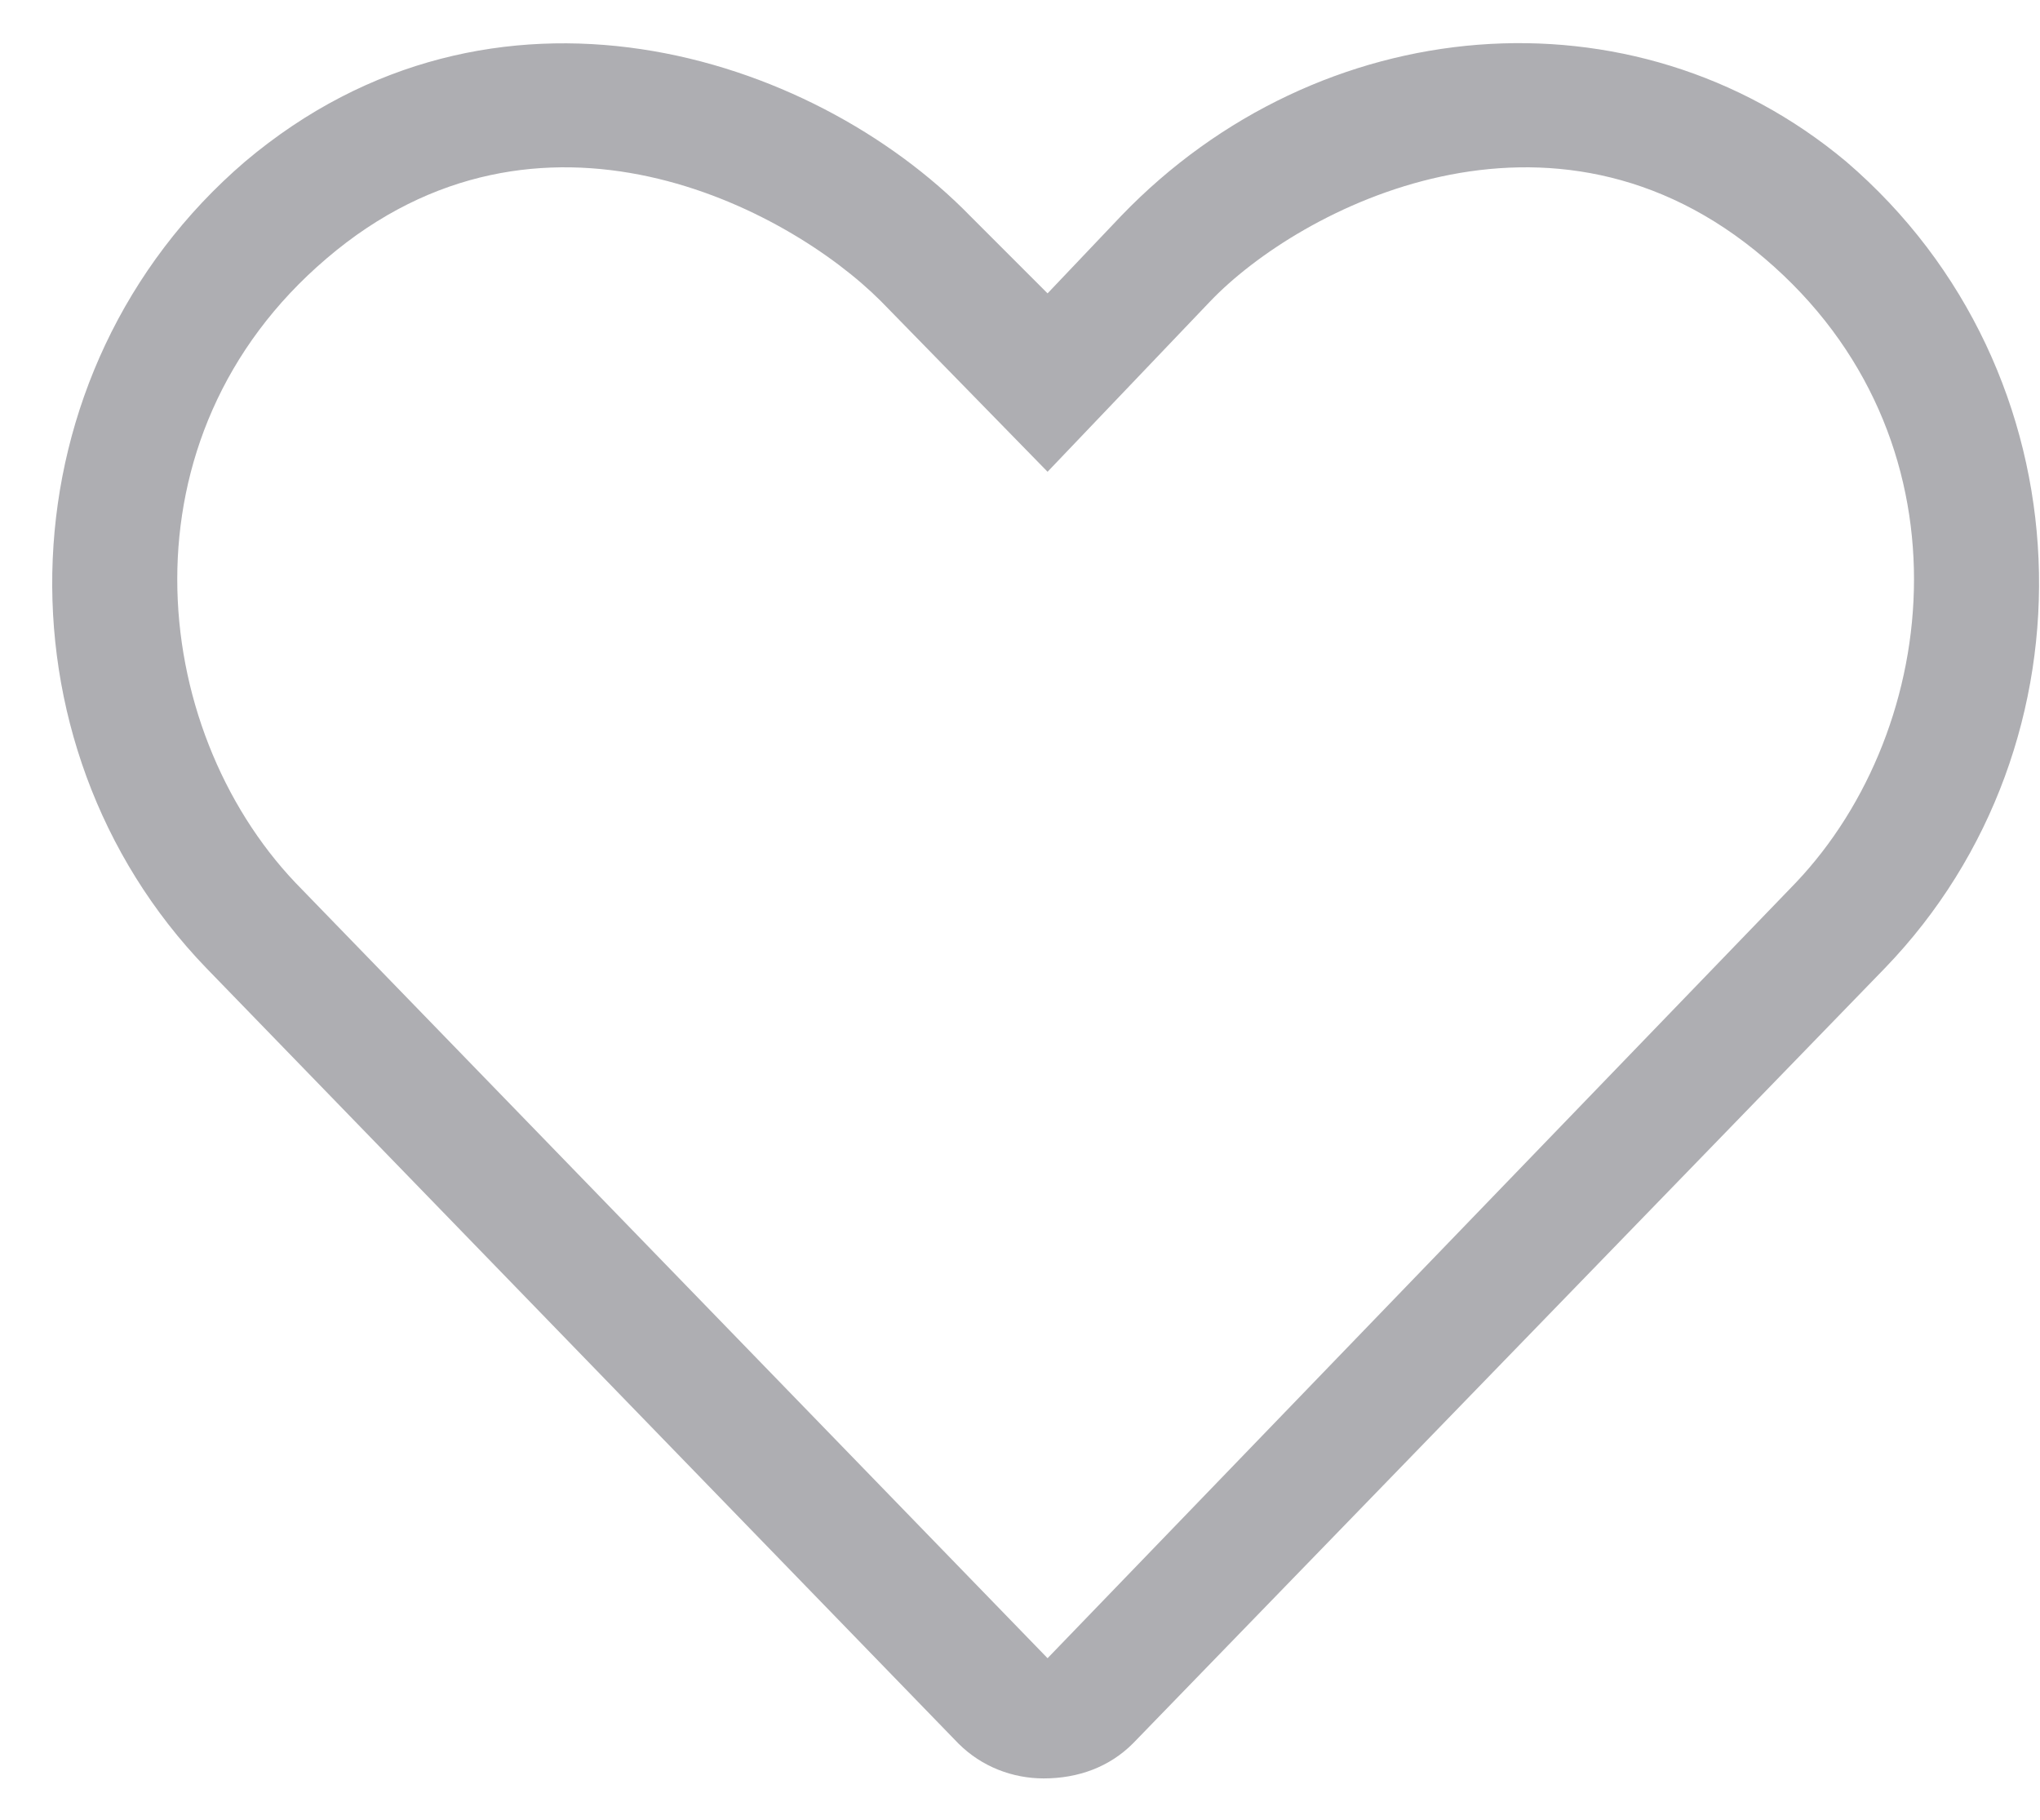 <svg width="37" height="33" viewBox="0 0 37 33" fill="none" xmlns="http://www.w3.org/2000/svg">
<path d="M33.484 2.93C29.617 -0.305 23.922 0.188 20.336 3.914L19 5.32L17.594 3.914C14.711 0.961 8.945 -0.867 4.445 2.93C0.016 6.727 -0.195 13.477 3.742 17.555L17.383 31.617C17.805 32.039 18.367 32.25 18.93 32.25C19.562 32.25 20.125 32.039 20.547 31.617L34.188 17.555C38.125 13.477 37.914 6.727 33.484 2.93ZM32.57 16.008L19 30.07L5.359 16.008C2.688 13.195 2.125 7.922 5.922 4.688C9.789 1.383 14.289 3.773 15.977 5.461L19 8.555L21.953 5.461C23.57 3.773 28.141 1.383 32.008 4.688C35.805 7.922 35.242 13.195 32.57 16.008Z" fill="#AEAEB2"/>
</svg>
